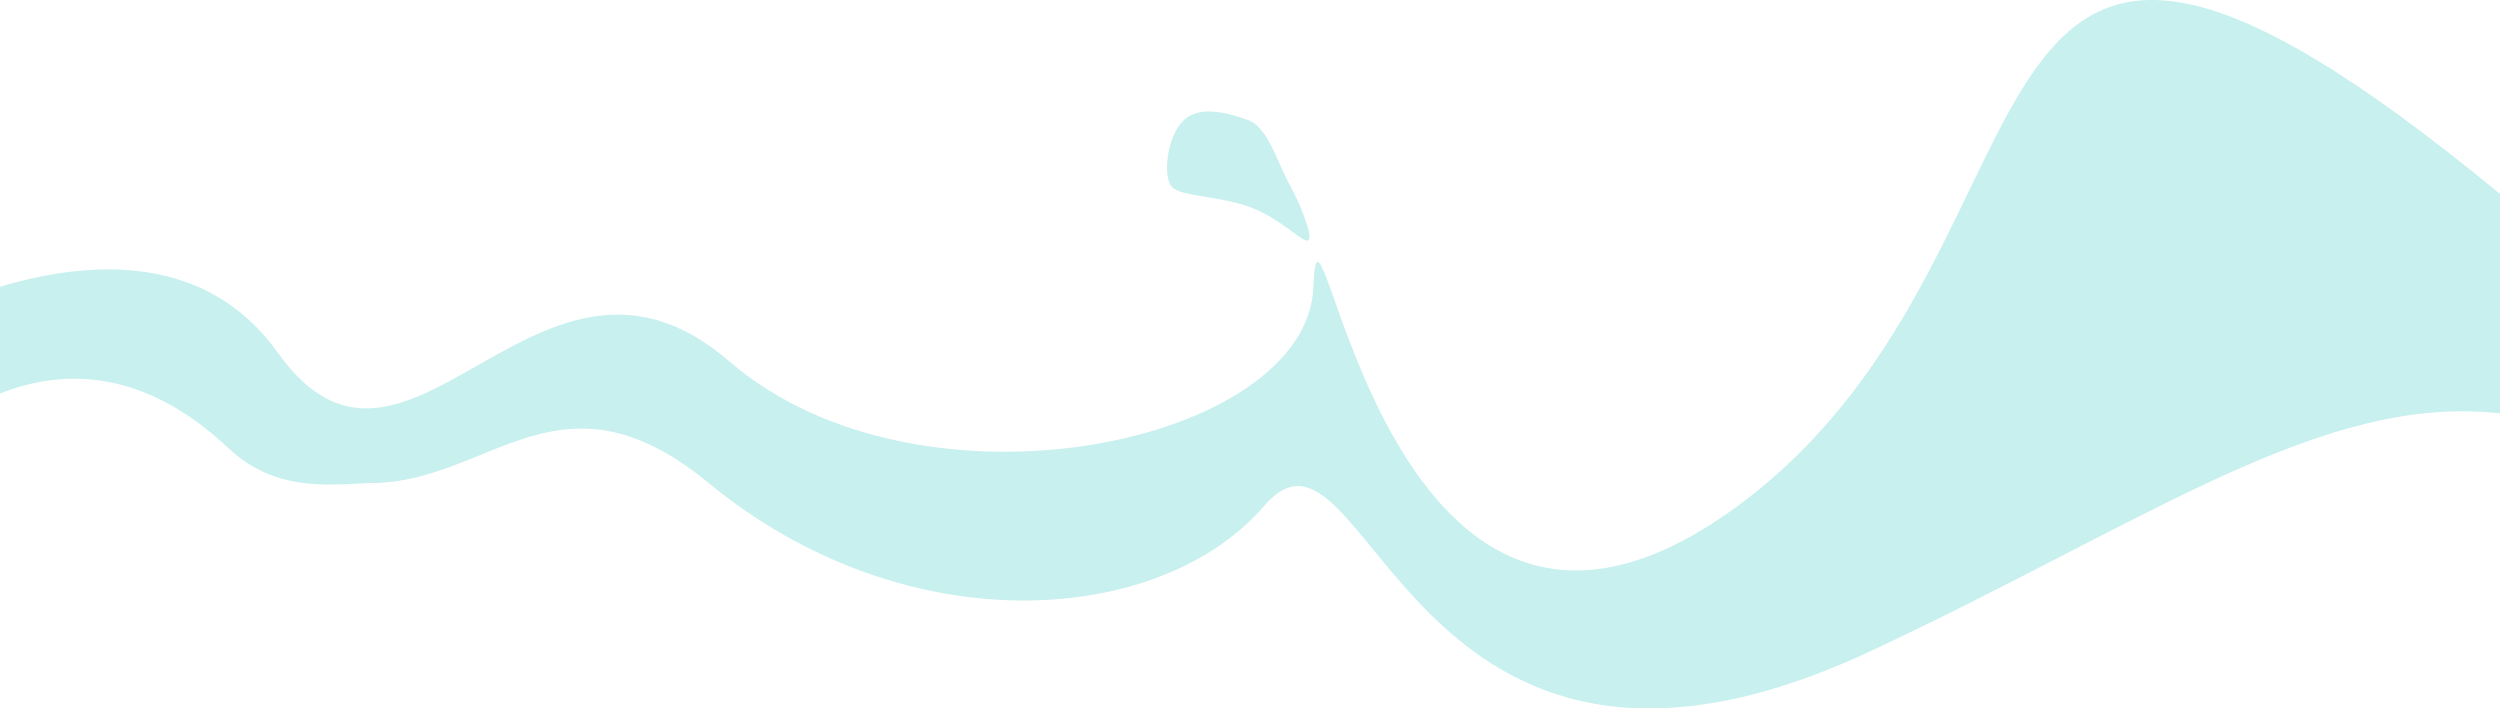 <svg xmlns="http://www.w3.org/2000/svg" viewBox="0 0 2125.8 602.41"><defs><style>.cls-1{fill:#c7f0ef;}</style></defs><title>Asset 3</title><g id="Layer_2" data-name="Layer 2"><g id="Layer_1-2" data-name="Layer 1"><path id="Path_12" data-name="Path 12" class="cls-1" d="M2125.8,164.91v186.6c-151.3-17.1-298.9,91.4-534,201.6-398.6,187.1-428.1-226-516.8-123s-305.2,118.2-472.4-19.4c-125.4-103.2-185.1-1.8-284.4,0-32.8.6-82.1,9.8-123.8-29.5-71.8-67.6-140-68.1-194.4-46.6v-90.8C76.6,221,175.4,214.71,236.3,300c110.7,155,221.4-132.9,383.9,7.3s491.8,70.2,496.6-63.4,57.1,417.8,367.1,181.6C1777.2,201.71,1633.8-240.59,2125.8,164.91Z"/><path id="Path_15" data-name="Path 15" class="cls-1" d="M1111.5,204.61c-5.5,0-23.4-19-48-28.3s-56.1-9.1-65.8-16.2-6-44.1,9-58,41.2-4.6,54.6,0,22.2,27,28.4,40.8,9.8,18.8,15.1,30.8C1109.9,185.71,1116.9,204.61,1111.5,204.61Z"/></g></g></svg>
